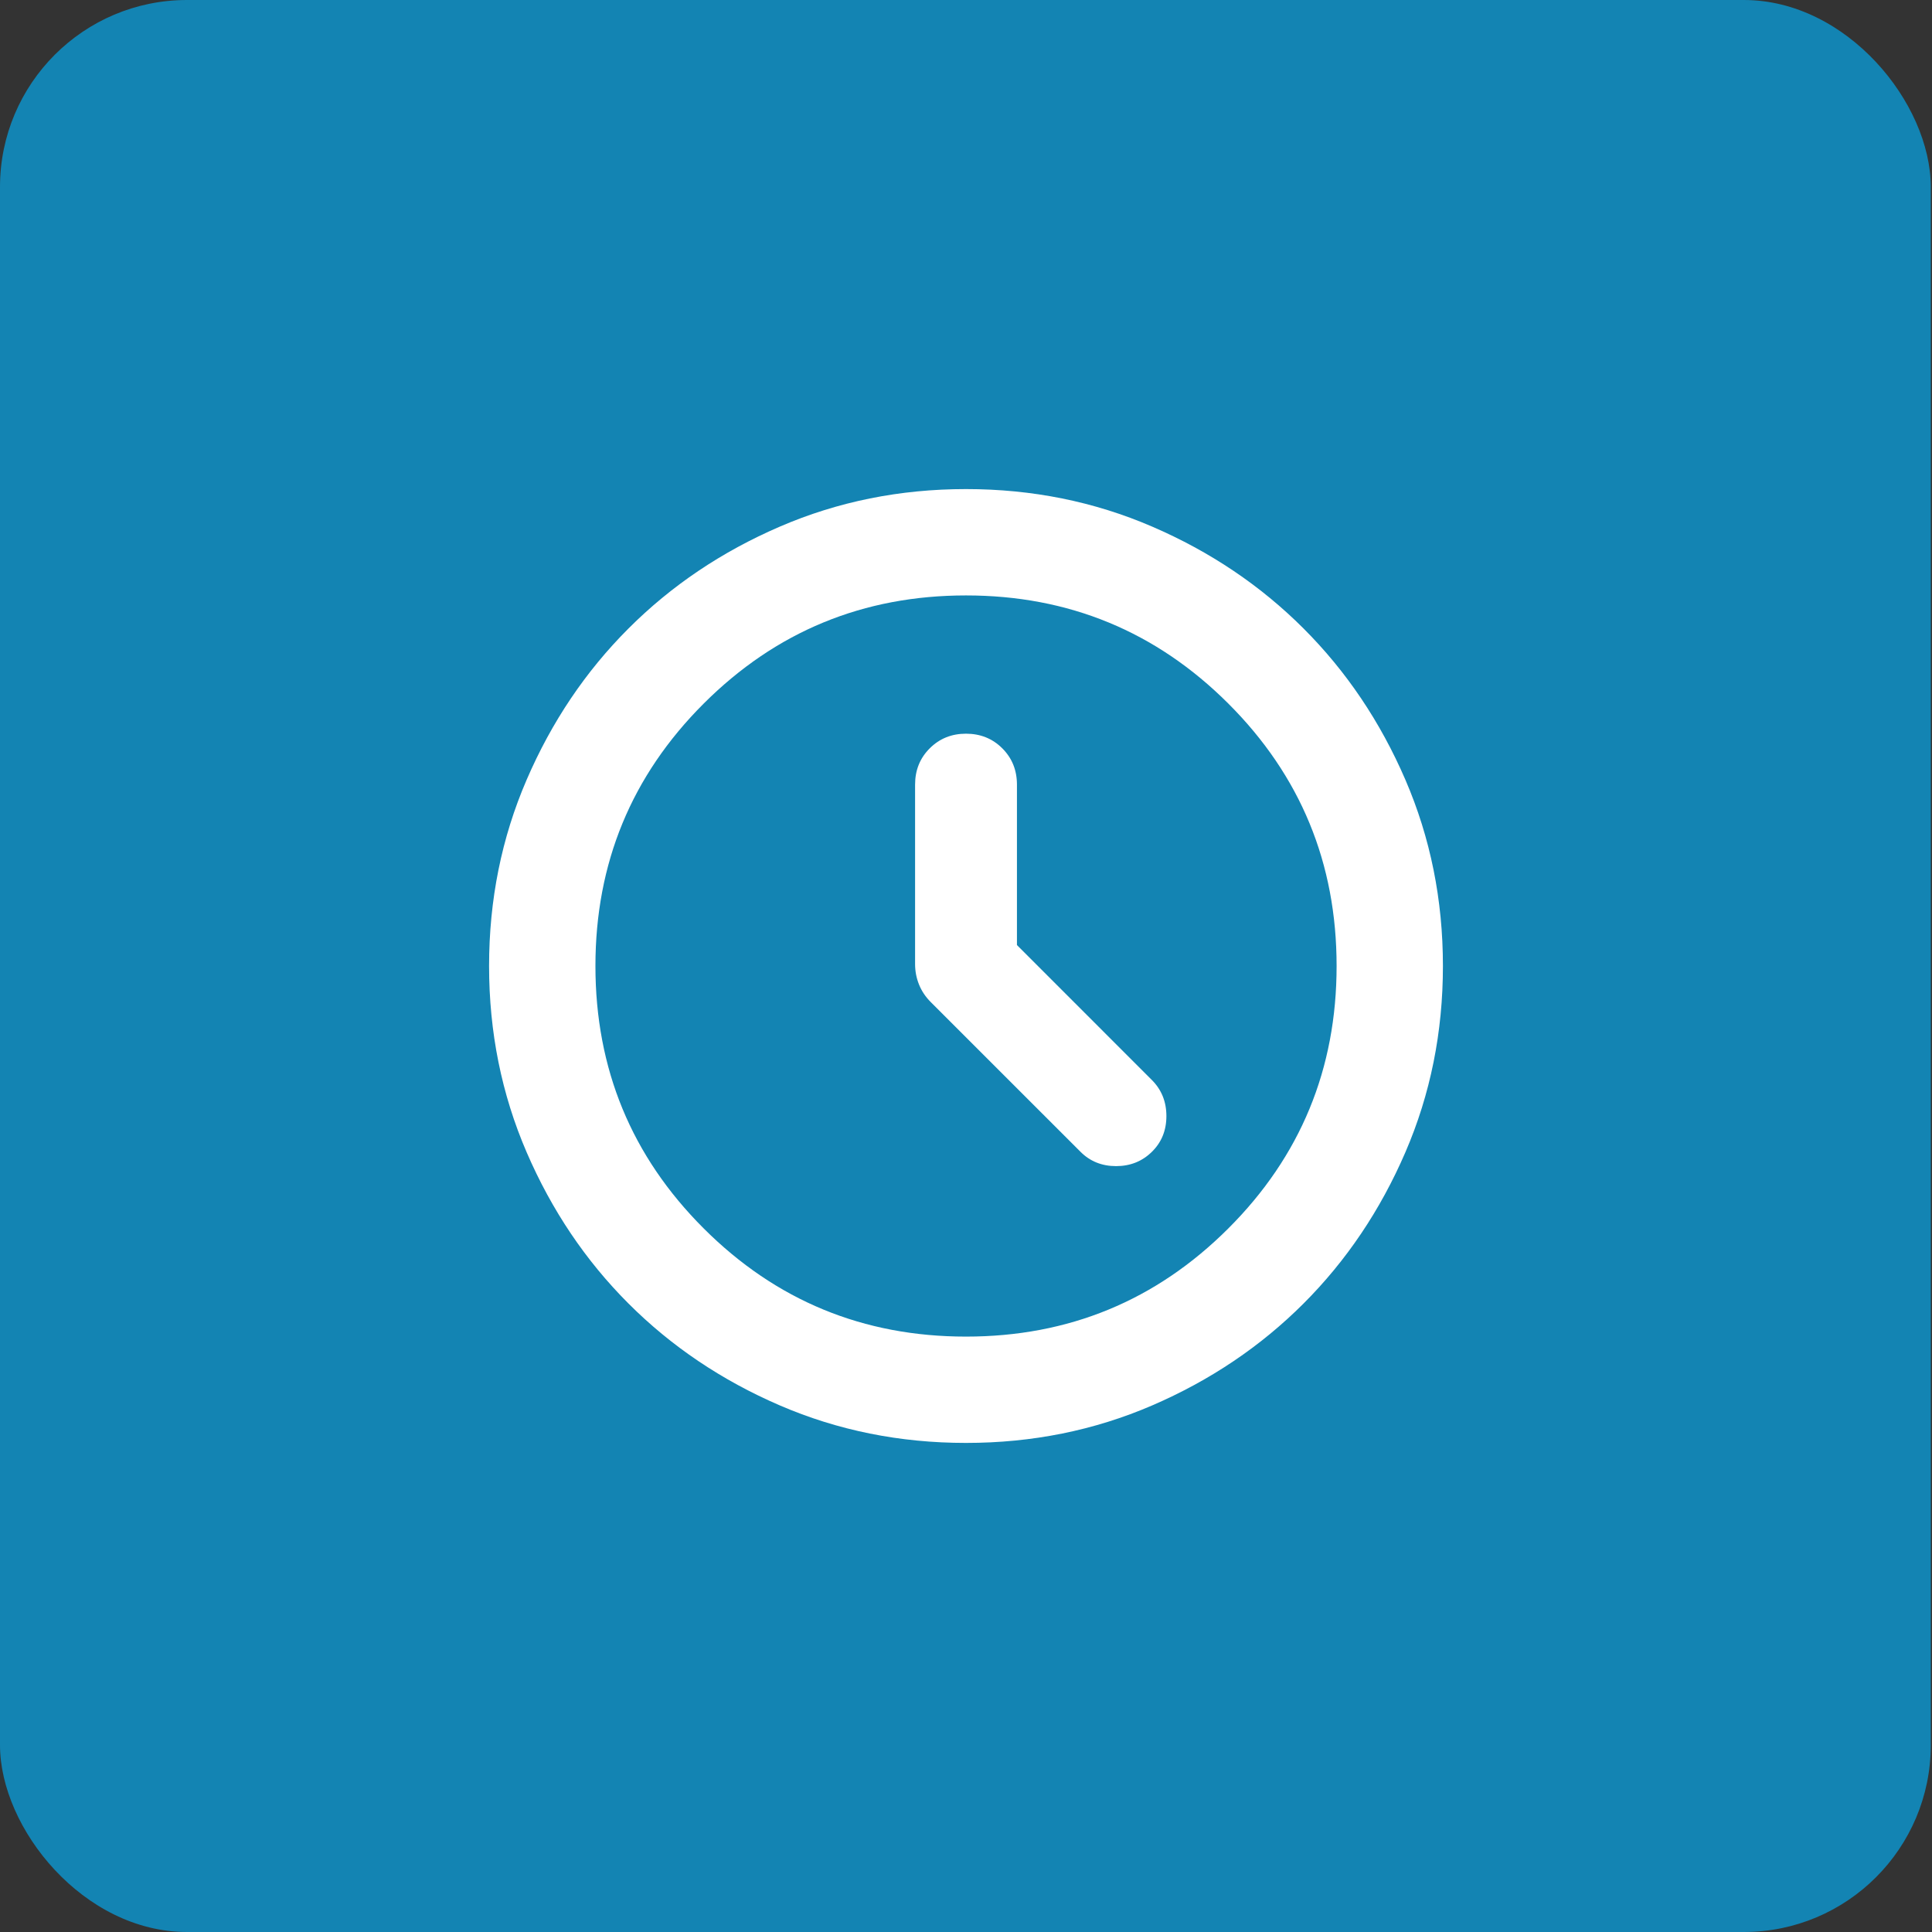 <svg xmlns="http://www.w3.org/2000/svg" width="62" height="62" viewBox="0 0 62 62" fill="none">
  <rect x="0" y="0" width="62" height="62" fill="#333333" stroke="none"/>
  <rect width="61.961" height="62" rx="6" fill="#1384B3"/>
  <mask id="mask0_29525_19990" style="mask-type:alpha" maskUnits="userSpaceOnUse" x="13" y="13" width="36" height="36">
    <rect x="13" y="13" width="36" height="36" fill="#D9D9D9"/>
  </mask>
  <g mask="url(#mask0_29525_19990)">
    <path d="M32.635 30.328V25.18C32.635 24.716 32.478 24.328 32.165 24.015C31.852 23.702 31.463 23.545 31 23.545C30.537 23.545 30.149 23.702 29.836 24.015C29.522 24.328 29.366 24.716 29.366 25.18V30.936C29.366 31.166 29.408 31.385 29.492 31.594C29.576 31.803 29.702 31.991 29.869 32.158L34.676 36.964C34.981 37.269 35.361 37.422 35.816 37.422C36.271 37.422 36.654 37.269 36.964 36.964C37.275 36.66 37.431 36.277 37.431 35.816C37.431 35.355 37.275 34.969 36.964 34.658L32.635 30.328ZM31 46.305C28.877 46.305 26.886 45.904 25.025 45.101C23.164 44.298 21.545 43.208 20.169 41.832C18.792 40.455 17.703 38.837 16.9 36.976C16.097 35.115 15.695 33.123 15.695 31C15.695 28.877 16.097 26.886 16.9 25.025C17.703 23.164 18.792 21.545 20.169 20.169C21.545 18.792 23.164 17.703 25.025 16.9C26.886 16.097 28.877 15.695 31 15.695C33.123 15.695 35.115 16.097 36.976 16.9C38.837 17.703 40.455 18.792 41.832 20.169C43.208 21.545 44.298 23.164 45.101 25.025C45.904 26.886 46.305 28.877 46.305 31C46.305 33.123 45.904 35.115 45.101 36.976C44.298 38.837 43.208 40.455 41.832 41.832C40.455 43.208 38.837 44.298 36.976 45.101C35.115 45.904 33.123 46.305 31 46.305ZM31 42.893C34.295 42.893 37.101 41.736 39.418 39.422C41.734 37.109 42.893 34.301 42.893 31C42.893 27.699 41.734 24.892 39.418 22.578C37.101 20.265 34.295 19.108 31 19.108C27.705 19.108 24.899 20.265 22.583 22.578C20.266 24.892 19.108 27.699 19.108 31C19.108 34.301 20.266 37.109 22.583 39.422C24.899 41.736 27.705 42.893 31 42.893Z" fill="white"/>
  </g>
</svg>